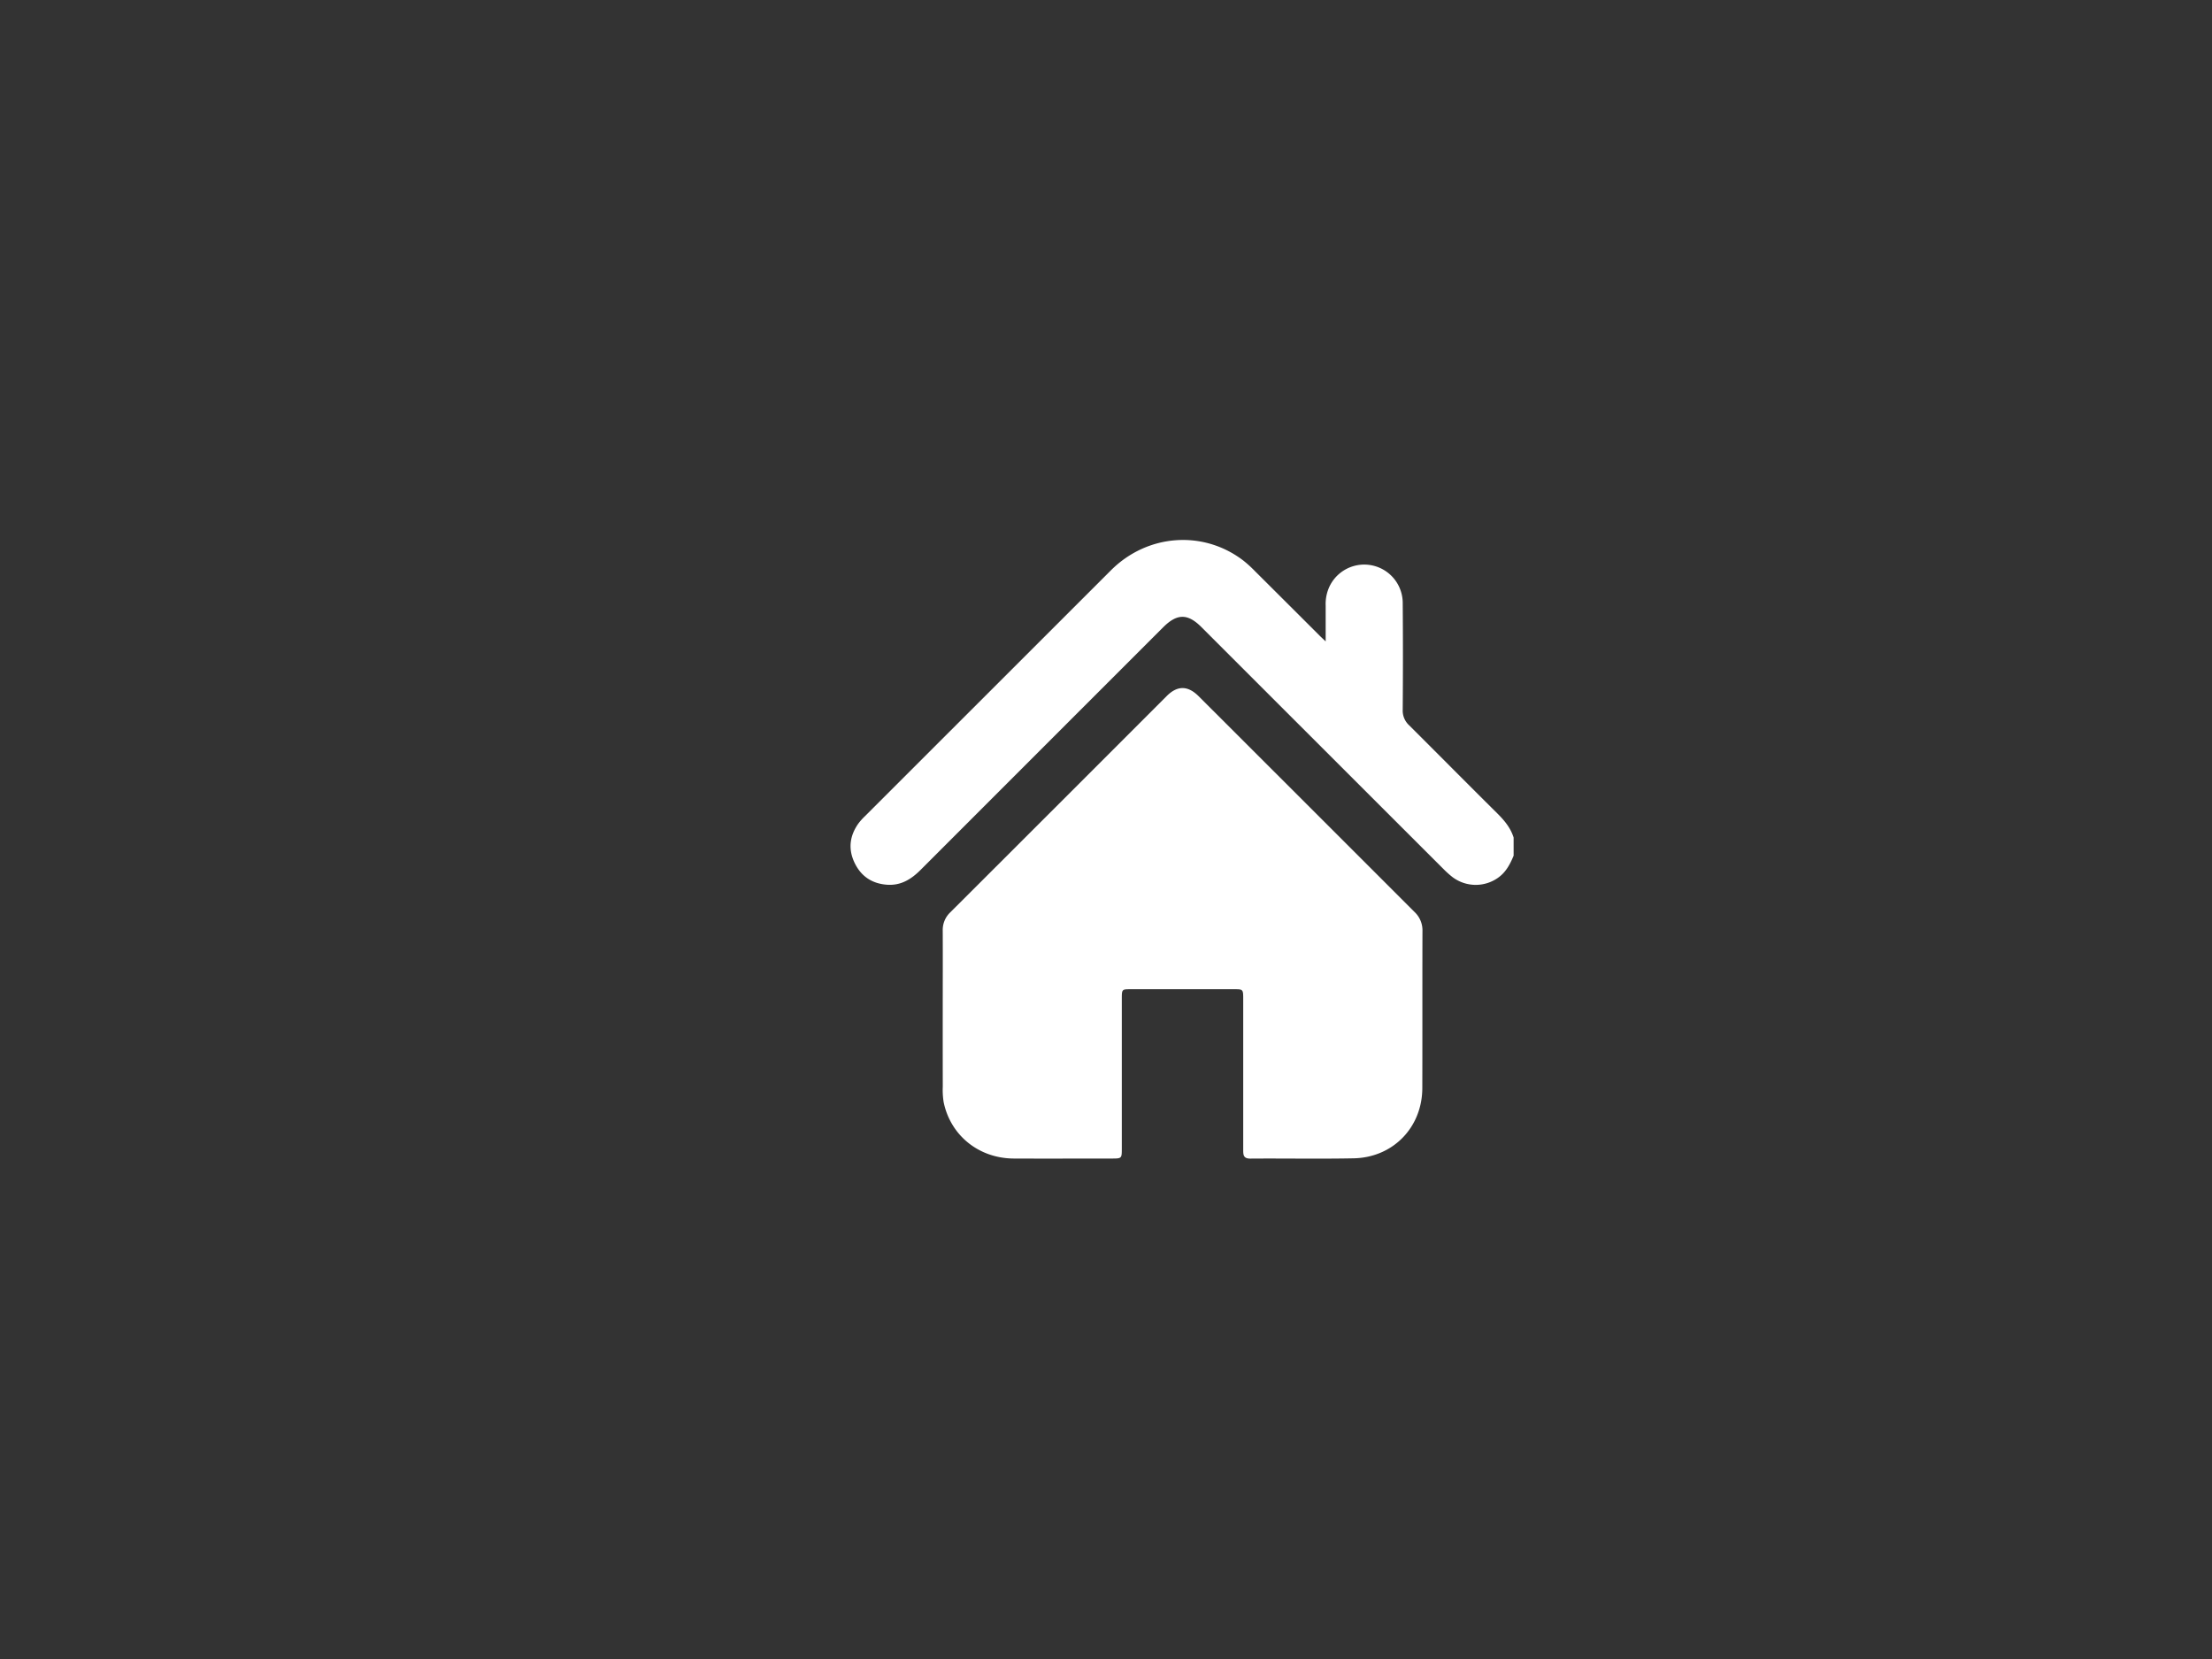 <svg id="Capa_1" data-name="Capa 1" xmlns="http://www.w3.org/2000/svg" viewBox="0 0 1024 768"><rect x="0" y="0" width="1024" height="768" fill="#333333" stroke="none"/><defs><style>.cls-1{fill:#fff;}</style></defs><title>home</title><path class="cls-1" d="M700.7,396.12c-1.66,4-3.61,7.74-7.34,10.31a17.86,17.86,0,0,1-21-.43,44.44,44.44,0,0,1-4.22-3.79q-56-55.95-112-111.94c-6.32-6.32-11.25-6.29-17.63.08l-2.12,2.11q-55.13,55.13-110.24,110.26c-4.35,4.35-9.18,7.33-15.6,6.84-7-.53-12.05-4-15-10.27s-2.2-12.23,1.66-17.84a26.89,26.89,0,0,1,3.17-3.58Q457.35,320.93,514.3,264c16.91-16.89,42.8-18.73,61.35-4.44a56.31,56.31,0,0,1,5.3,4.83q15.06,15,30.07,30c.69.69,1.42,1.35,2.67,2.53,0-5.93,0-11.26,0-16.58a19,19,0,0,1,1.85-9,17.82,17.82,0,0,1,33.82,7.52q.2,24.84,0,49.68a9.24,9.24,0,0,0,3.06,7.3C666,349.38,679.48,363,693.08,376.48c3.31,3.28,6.22,6.74,7.62,11.26Z"/><path class="cls-1" d="M436.42,468.27c0-12.47.06-24.94,0-37.41a11.24,11.24,0,0,1,3.52-8.54q50.1-50,100.14-100.08c5-5,9.82-4.92,14.85.1q50,49.94,99.93,99.87a11.64,11.64,0,0,1,3.64,8.79c-.08,24.24,0,48.49-.07,72.73-.06,18.17-13.55,32.12-31.78,32.49-16,.32-31.93,0-47.89.13-3.14,0-3.24-1.71-3.24-4q0-34.88,0-69.74c0-4.66,0-4.67-4.51-4.67H523.7c-4.37,0-4.38,0-4.38,4.51v69.14c0,4.73,0,4.73-4.85,4.73-15.07,0-30.14.07-45.2,0-16.19-.1-29.27-10.73-32.43-26.13a35.09,35.09,0,0,1-.4-7.16Q436.4,485.64,436.42,468.27Z"/></svg>